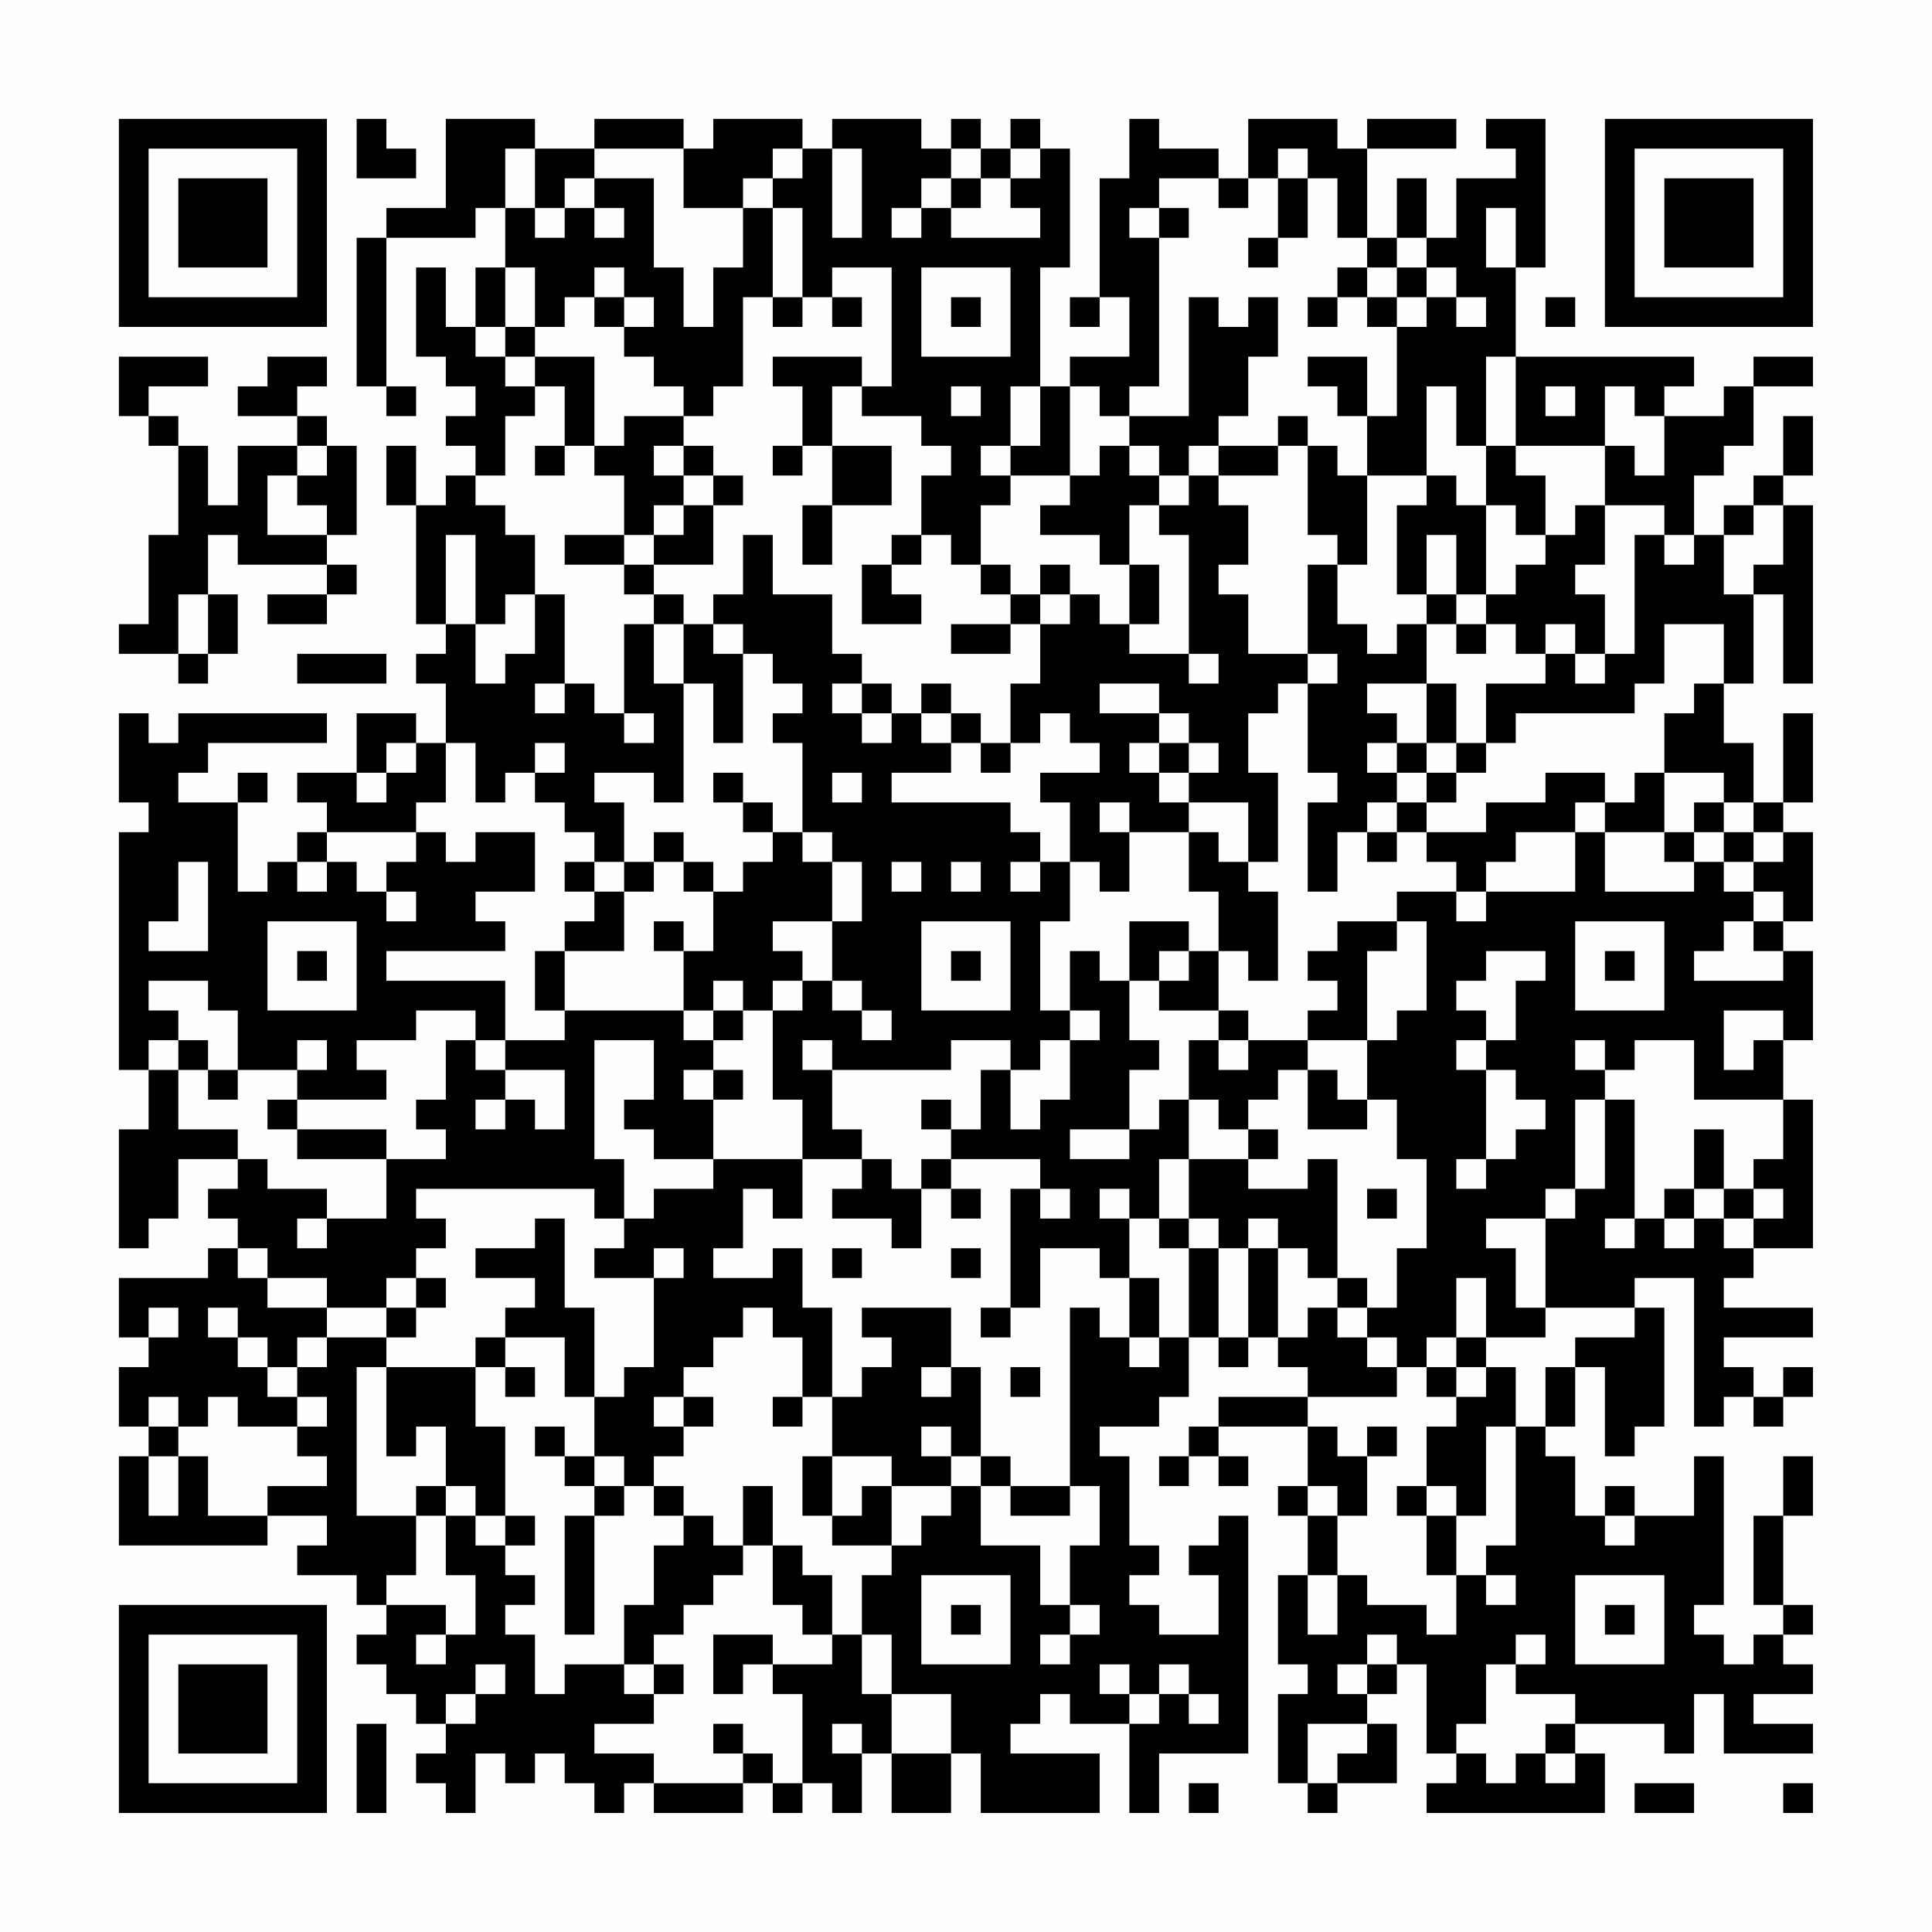 <?xml version="1.0" encoding="UTF-8"?>
<svg xmlns="http://www.w3.org/2000/svg" version="1.1" width="300" height="300" viewBox="0 0 300 300"><rect x="0" y="0" width="300" height="300" fill="#fefefe"/><g transform="scale(4.615)"><g transform="translate(4,4)"><path fill-rule="evenodd" d="M8 0L8 2L10 2L10 1L9 1L9 0ZM11 0L11 3L9 3L9 4L8 4L8 9L9 9L9 10L10 10L10 9L9 9L9 4L12 4L12 3L13 3L13 5L12 5L12 7L11 7L11 5L10 5L10 8L11 8L11 9L12 9L12 10L11 10L11 11L12 11L12 12L11 12L11 13L10 13L10 11L9 11L9 13L10 13L10 17L11 17L11 18L10 18L10 19L11 19L11 21L10 21L10 20L8 20L8 22L6 22L6 23L7 23L7 24L6 24L6 25L5 25L5 26L4 26L4 23L5 23L5 22L4 22L4 23L2 23L2 22L3 22L3 21L7 21L7 20L2 20L2 21L1 21L1 20L0 20L0 23L1 23L1 24L0 24L0 32L1 32L1 34L0 34L0 38L1 38L1 37L2 37L2 35L4 35L4 36L3 36L3 37L4 37L4 38L3 38L3 39L0 39L0 41L1 41L1 42L0 42L0 44L1 44L1 45L0 45L0 48L5 48L5 47L7 47L7 48L6 48L6 49L8 49L8 50L9 50L9 51L8 51L8 52L9 52L9 53L10 53L10 54L11 54L11 55L10 55L10 56L11 56L11 57L12 57L12 55L13 55L13 56L14 56L14 55L15 55L15 56L16 56L16 57L17 57L17 56L18 56L18 57L21 57L21 56L22 56L22 57L23 57L23 56L24 56L24 57L25 57L25 55L26 55L26 57L28 57L28 55L29 55L29 57L33 57L33 55L30 55L30 54L31 54L31 53L32 53L32 54L34 54L34 57L35 57L35 55L38 55L38 47L37 47L37 48L36 48L36 49L37 49L37 51L35 51L35 50L34 50L34 49L35 49L35 48L34 48L34 45L33 45L33 44L35 44L35 43L36 43L36 41L37 41L37 42L38 42L38 41L39 41L39 42L40 42L40 43L37 43L37 44L36 44L36 45L35 45L35 46L36 46L36 45L37 45L37 46L38 46L38 45L37 45L37 44L40 44L40 46L39 46L39 47L40 47L40 49L39 49L39 52L40 52L40 53L39 53L39 56L40 56L40 57L41 57L41 56L43 56L43 54L42 54L42 53L43 53L43 52L44 52L44 55L45 55L45 56L44 56L44 57L50 57L50 55L49 55L49 54L52 54L52 55L53 55L53 53L54 53L54 55L57 55L57 54L55 54L55 53L57 53L57 52L56 52L56 51L57 51L57 50L56 50L56 47L57 47L57 45L56 45L56 47L55 47L55 50L56 50L56 51L55 51L55 52L54 52L54 51L53 51L53 50L54 50L54 45L53 45L53 47L51 47L51 46L50 46L50 47L49 47L49 45L48 45L48 44L49 44L49 42L50 42L50 45L51 45L51 44L52 44L52 40L51 40L51 39L53 39L53 44L54 44L54 43L55 43L55 44L56 44L56 43L57 43L57 42L56 42L56 43L55 43L55 42L54 42L54 41L57 41L57 40L54 40L54 39L55 39L55 38L57 38L57 33L56 33L56 31L57 31L57 28L56 28L56 27L57 27L57 24L56 24L56 23L57 23L57 20L56 20L56 23L55 23L55 21L54 21L54 19L55 19L55 16L56 16L56 19L57 19L57 13L56 13L56 12L57 12L57 10L56 10L56 12L55 12L55 13L54 13L54 14L53 14L53 12L54 12L54 11L55 11L55 9L57 9L57 8L55 8L55 9L54 9L54 10L52 10L52 9L53 9L53 8L47 8L47 5L48 5L48 0L46 0L46 1L47 1L47 2L45 2L45 4L44 4L44 2L43 2L43 4L42 4L42 1L45 1L45 0L42 0L42 1L41 1L41 0L38 0L38 2L37 2L37 1L35 1L35 0L34 0L34 2L33 2L33 6L32 6L32 7L33 7L33 6L34 6L34 8L32 8L32 9L31 9L31 5L32 5L32 1L31 1L31 0L30 0L30 1L29 1L29 0L28 0L28 1L27 1L27 0L24 0L24 1L23 1L23 0L20 0L20 1L19 1L19 0L16 0L16 1L14 1L14 0ZM13 1L13 3L14 3L14 4L15 4L15 3L16 3L16 4L17 4L17 3L16 3L16 2L18 2L18 5L19 5L19 7L20 7L20 5L21 5L21 3L22 3L22 6L21 6L21 9L20 9L20 10L19 10L19 9L18 9L18 8L17 8L17 7L18 7L18 6L17 6L17 5L16 5L16 6L15 6L15 7L14 7L14 5L13 5L13 7L12 7L12 8L13 8L13 9L14 9L14 10L13 10L13 12L12 12L12 13L13 13L13 14L14 14L14 16L13 16L13 17L12 17L12 14L11 14L11 17L12 17L12 19L13 19L13 18L14 18L14 16L15 16L15 19L14 19L14 20L15 20L15 19L16 19L16 20L17 20L17 21L18 21L18 20L17 20L17 17L18 17L18 19L19 19L19 23L18 23L18 22L16 22L16 23L17 23L17 25L16 25L16 24L15 24L15 23L14 23L14 22L15 22L15 21L14 21L14 22L13 22L13 23L12 23L12 21L11 21L11 23L10 23L10 24L7 24L7 25L6 25L6 26L7 26L7 25L8 25L8 26L9 26L9 27L10 27L10 26L9 26L9 25L10 25L10 24L11 24L11 25L12 25L12 24L14 24L14 26L12 26L12 27L13 27L13 28L9 28L9 29L13 29L13 31L12 31L12 30L10 30L10 31L8 31L8 32L9 32L9 33L6 33L6 32L7 32L7 31L6 31L6 32L4 32L4 30L3 30L3 29L1 29L1 30L2 30L2 31L1 31L1 32L2 32L2 34L4 34L4 35L5 35L5 36L7 36L7 37L6 37L6 38L7 38L7 37L9 37L9 35L11 35L11 34L10 34L10 33L11 33L11 31L12 31L12 32L13 32L13 33L12 33L12 34L13 34L13 33L14 33L14 34L15 34L15 32L13 32L13 31L15 31L15 30L19 30L19 31L20 31L20 32L19 32L19 33L20 33L20 35L18 35L18 34L17 34L17 33L18 33L18 31L16 31L16 35L17 35L17 37L16 37L16 36L10 36L10 37L11 37L11 38L10 38L10 39L9 39L9 40L7 40L7 39L5 39L5 38L4 38L4 39L5 39L5 40L7 40L7 41L6 41L6 42L5 42L5 41L4 41L4 40L3 40L3 41L4 41L4 42L5 42L5 43L6 43L6 44L4 44L4 43L3 43L3 44L2 44L2 43L1 43L1 44L2 44L2 45L1 45L1 47L2 47L2 45L3 45L3 47L5 47L5 46L7 46L7 45L6 45L6 44L7 44L7 43L6 43L6 42L7 42L7 41L9 41L9 42L8 42L8 47L10 47L10 49L9 49L9 50L11 50L11 51L10 51L10 52L11 52L11 51L12 51L12 49L11 49L11 47L12 47L12 48L13 48L13 49L14 49L14 50L13 50L13 51L14 51L14 53L15 53L15 52L17 52L17 53L18 53L18 54L16 54L16 55L18 55L18 56L21 56L21 55L22 55L22 56L23 56L23 53L22 53L22 52L24 52L24 51L25 51L25 53L26 53L26 55L28 55L28 53L26 53L26 51L25 51L25 49L26 49L26 48L27 48L27 47L28 47L28 46L29 46L29 48L31 48L31 50L32 50L32 51L31 51L31 52L32 52L32 51L33 51L33 50L32 50L32 48L33 48L33 46L32 46L32 40L33 40L33 41L34 41L34 42L35 42L35 41L36 41L36 38L37 38L37 41L38 41L38 38L39 38L39 41L40 41L40 40L41 40L41 41L42 41L42 42L43 42L43 43L40 43L40 44L41 44L41 45L42 45L42 47L41 47L41 46L40 46L40 47L41 47L41 49L40 49L40 51L41 51L41 49L42 49L42 50L44 50L44 51L45 51L45 49L46 49L46 50L47 50L47 49L46 49L46 48L47 48L47 44L48 44L48 42L49 42L49 41L51 41L51 40L48 40L48 37L49 37L49 36L50 36L50 33L51 33L51 37L50 37L50 38L51 38L51 37L52 37L52 38L53 38L53 37L54 37L54 38L55 38L55 37L56 37L56 36L55 36L55 35L56 35L56 33L53 33L53 31L51 31L51 32L50 32L50 31L49 31L49 32L50 32L50 33L49 33L49 36L48 36L48 37L46 37L46 38L47 38L47 40L48 40L48 41L46 41L46 39L45 39L45 41L44 41L44 42L43 42L43 41L42 41L42 40L43 40L43 38L44 38L44 35L43 35L43 33L42 33L42 31L43 31L43 30L44 30L44 27L43 27L43 26L45 26L45 27L46 27L46 26L49 26L49 24L50 24L50 26L53 26L53 25L54 25L54 26L55 26L55 27L54 27L54 28L53 28L53 29L56 29L56 28L55 28L55 27L56 27L56 26L55 26L55 25L56 25L56 24L55 24L55 23L54 23L54 22L52 22L52 20L53 20L53 19L54 19L54 17L52 17L52 19L51 19L51 20L47 20L47 21L46 21L46 19L48 19L48 18L49 18L49 19L50 19L50 18L51 18L51 14L52 14L52 15L53 15L53 14L52 14L52 13L50 13L50 11L51 11L51 12L52 12L52 10L51 10L51 9L50 9L50 11L47 11L47 8L46 8L46 11L45 11L45 9L44 9L44 12L42 12L42 10L43 10L43 7L44 7L44 6L45 6L45 7L46 7L46 6L45 6L45 5L44 5L44 4L43 4L43 5L42 5L42 4L41 4L41 2L40 2L40 1L39 1L39 2L38 2L38 3L37 3L37 2L35 2L35 3L34 3L34 4L35 4L35 9L34 9L34 10L33 10L33 9L32 9L32 12L30 12L30 11L31 11L31 9L30 9L30 11L29 11L29 12L30 12L30 13L29 13L29 15L28 15L28 14L27 14L27 12L28 12L28 11L27 11L27 10L25 10L25 9L26 9L26 5L24 5L24 6L23 6L23 3L22 3L22 2L23 2L23 1L22 1L22 2L21 2L21 3L19 3L19 1L16 1L16 2L15 2L15 3L14 3L14 1ZM24 1L24 4L25 4L25 1ZM28 1L28 2L27 2L27 3L26 3L26 4L27 4L27 3L28 3L28 4L31 4L31 3L30 3L30 2L31 2L31 1L30 1L30 2L29 2L29 1ZM28 2L28 3L29 3L29 2ZM39 2L39 4L38 4L38 5L39 5L39 4L40 4L40 2ZM35 3L35 4L36 4L36 3ZM46 3L46 5L47 5L47 3ZM27 5L27 8L30 8L30 5ZM41 5L41 6L40 6L40 7L41 7L41 6L42 6L42 7L43 7L43 6L44 6L44 5L43 5L43 6L42 6L42 5ZM16 6L16 7L17 7L17 6ZM22 6L22 7L23 7L23 6ZM24 6L24 7L25 7L25 6ZM28 6L28 7L29 7L29 6ZM36 6L36 10L34 10L34 11L33 11L33 12L32 12L32 13L31 13L31 14L33 14L33 15L34 15L34 17L33 17L33 16L32 16L32 15L31 15L31 16L30 16L30 15L29 15L29 16L30 16L30 17L28 17L28 18L30 18L30 17L31 17L31 19L30 19L30 21L29 21L29 20L28 20L28 19L27 19L27 20L26 20L26 19L25 19L25 18L24 18L24 16L22 16L22 14L21 14L21 16L20 16L20 17L19 17L19 16L18 16L18 15L20 15L20 13L21 13L21 12L20 12L20 11L19 11L19 10L17 10L17 11L16 11L16 8L14 8L14 7L13 7L13 8L14 8L14 9L15 9L15 11L14 11L14 12L15 12L15 11L16 11L16 12L17 12L17 14L15 14L15 15L17 15L17 16L18 16L18 17L19 17L19 19L20 19L20 21L21 21L21 18L22 18L22 19L23 19L23 20L22 20L22 21L23 21L23 24L22 24L22 23L21 23L21 22L20 22L20 23L21 23L21 24L22 24L22 25L21 25L21 26L20 26L20 25L19 25L19 24L18 24L18 25L17 25L17 26L16 26L16 25L15 25L15 26L16 26L16 27L15 27L15 28L14 28L14 30L15 30L15 28L17 28L17 26L18 26L18 25L19 25L19 26L20 26L20 28L19 28L19 27L18 27L18 28L19 28L19 30L20 30L20 31L21 31L21 30L22 30L22 33L23 33L23 35L20 35L20 36L18 36L18 37L17 37L17 38L16 38L16 39L18 39L18 42L17 42L17 43L16 43L16 40L15 40L15 37L14 37L14 38L12 38L12 39L14 39L14 40L13 40L13 41L12 41L12 42L9 42L9 45L10 45L10 44L11 44L11 46L10 46L10 47L11 47L11 46L12 46L12 47L13 47L13 48L14 48L14 47L13 47L13 44L12 44L12 42L13 42L13 43L14 43L14 42L13 42L13 41L15 41L15 43L16 43L16 45L15 45L15 44L14 44L14 45L15 45L15 46L16 46L16 47L15 47L15 51L16 51L16 47L17 47L17 46L18 46L18 47L19 47L19 48L18 48L18 50L17 50L17 52L18 52L18 53L19 53L19 52L18 52L18 51L19 51L19 50L20 50L20 49L21 49L21 48L22 48L22 50L23 50L23 51L24 51L24 49L23 49L23 48L22 48L22 46L21 46L21 48L20 48L20 47L19 47L19 46L18 46L18 45L19 45L19 44L20 44L20 43L19 43L19 42L20 42L20 41L21 41L21 40L22 40L22 41L23 41L23 43L22 43L22 44L23 44L23 43L24 43L24 45L23 45L23 47L24 47L24 48L26 48L26 46L28 46L28 45L29 45L29 46L30 46L30 47L32 47L32 46L30 46L30 45L29 45L29 42L28 42L28 40L25 40L25 41L26 41L26 42L25 42L25 43L24 43L24 40L23 40L23 38L22 38L22 39L20 39L20 38L21 38L21 36L22 36L22 37L23 37L23 35L25 35L25 36L24 36L24 37L26 37L26 38L27 38L27 36L28 36L28 37L29 37L29 36L28 36L28 35L31 35L31 36L30 36L30 40L29 40L29 41L30 41L30 40L31 40L31 38L33 38L33 39L34 39L34 41L35 41L35 39L34 39L34 37L35 37L35 38L36 38L36 37L37 37L37 38L38 38L38 37L39 37L39 38L40 38L40 39L41 39L41 40L42 40L42 39L41 39L41 35L40 35L40 36L38 36L38 35L39 35L39 34L38 34L38 33L39 33L39 32L40 32L40 34L42 34L42 33L41 33L41 32L40 32L40 31L42 31L42 28L43 28L43 27L41 27L41 28L40 28L40 29L41 29L41 30L40 30L40 31L38 31L38 30L37 30L37 28L38 28L38 29L39 29L39 26L38 26L38 25L39 25L39 22L38 22L38 20L39 20L39 19L40 19L40 22L41 22L41 23L40 23L40 26L41 26L41 24L42 24L42 25L43 25L43 24L44 24L44 25L45 25L45 26L46 26L46 25L47 25L47 24L49 24L49 23L50 23L50 24L52 24L52 25L53 25L53 24L54 24L54 25L55 25L55 24L54 24L54 23L53 23L53 24L52 24L52 22L51 22L51 23L50 23L50 22L48 22L48 23L46 23L46 24L44 24L44 23L45 23L45 22L46 22L46 21L45 21L45 19L44 19L44 17L45 17L45 18L46 18L46 17L47 17L47 18L48 18L48 17L49 17L49 18L50 18L50 16L49 16L49 15L50 15L50 13L49 13L49 14L48 14L48 12L47 12L47 11L46 11L46 13L45 13L45 12L44 12L44 13L43 13L43 16L44 16L44 17L43 17L43 18L42 18L42 17L41 17L41 15L42 15L42 12L41 12L41 11L40 11L40 10L39 10L39 11L37 11L37 10L38 10L38 8L39 8L39 6L38 6L38 7L37 7L37 6ZM48 6L48 7L49 7L49 6ZM0 8L0 10L1 10L1 11L2 11L2 14L1 14L1 17L0 17L0 18L2 18L2 19L3 19L3 18L4 18L4 16L3 16L3 14L4 14L4 15L7 15L7 16L5 16L5 17L7 17L7 16L8 16L8 15L7 15L7 14L8 14L8 11L7 11L7 10L6 10L6 9L7 9L7 8L5 8L5 9L4 9L4 10L6 10L6 11L4 11L4 13L3 13L3 11L2 11L2 10L1 10L1 9L3 9L3 8ZM22 8L22 9L23 9L23 11L22 11L22 12L23 12L23 11L24 11L24 13L23 13L23 15L24 15L24 13L26 13L26 11L24 11L24 9L25 9L25 8ZM40 8L40 9L41 9L41 10L42 10L42 8ZM28 9L28 10L29 10L29 9ZM48 9L48 10L49 10L49 9ZM6 11L6 12L5 12L5 14L7 14L7 13L6 13L6 12L7 12L7 11ZM18 11L18 12L19 12L19 13L18 13L18 14L17 14L17 15L18 15L18 14L19 14L19 13L20 13L20 12L19 12L19 11ZM34 11L34 12L35 12L35 13L34 13L34 15L35 15L35 17L34 17L34 18L36 18L36 19L37 19L37 18L36 18L36 14L35 14L35 13L36 13L36 12L37 12L37 13L38 13L38 15L37 15L37 16L38 16L38 18L40 18L40 19L41 19L41 18L40 18L40 15L41 15L41 14L40 14L40 11L39 11L39 12L37 12L37 11L36 11L36 12L35 12L35 11ZM46 13L46 16L45 16L45 14L44 14L44 16L45 16L45 17L46 17L46 16L47 16L47 15L48 15L48 14L47 14L47 13ZM55 13L55 14L54 14L54 16L55 16L55 15L56 15L56 13ZM26 14L26 15L25 15L25 17L27 17L27 16L26 16L26 15L27 15L27 14ZM2 16L2 18L3 18L3 16ZM31 16L31 17L32 17L32 16ZM20 17L20 18L21 18L21 17ZM6 18L6 19L9 19L9 18ZM24 19L24 20L25 20L25 21L26 21L26 20L25 20L25 19ZM33 19L33 20L35 20L35 21L34 21L34 22L35 22L35 23L36 23L36 24L34 24L34 23L33 23L33 24L34 24L34 26L33 26L33 25L32 25L32 23L31 23L31 22L33 22L33 21L32 21L32 20L31 20L31 21L30 21L30 22L29 22L29 21L28 21L28 20L27 20L27 21L28 21L28 22L26 22L26 23L30 23L30 24L31 24L31 25L30 25L30 26L31 26L31 25L32 25L32 27L31 27L31 30L32 30L32 31L31 31L31 32L30 32L30 31L28 31L28 32L24 32L24 31L23 31L23 32L24 32L24 34L25 34L25 35L26 35L26 36L27 36L27 35L28 35L28 34L29 34L29 32L30 32L30 34L31 34L31 33L32 33L32 31L33 31L33 30L32 30L32 28L33 28L33 29L34 29L34 31L35 31L35 32L34 32L34 34L32 34L32 35L34 35L34 34L35 34L35 33L36 33L36 35L35 35L35 37L36 37L36 35L38 35L38 34L37 34L37 33L36 33L36 31L37 31L37 32L38 32L38 31L37 31L37 30L35 30L35 29L36 29L36 28L37 28L37 26L36 26L36 24L37 24L37 25L38 25L38 23L36 23L36 22L37 22L37 21L36 21L36 20L35 20L35 19ZM42 19L42 20L43 20L43 21L42 21L42 22L43 22L43 23L42 23L42 24L43 24L43 23L44 23L44 22L45 22L45 21L44 21L44 19ZM9 21L9 22L8 22L8 23L9 23L9 22L10 22L10 21ZM35 21L35 22L36 22L36 21ZM43 21L43 22L44 22L44 21ZM24 22L24 23L25 23L25 22ZM23 24L23 25L24 25L24 27L22 27L22 28L23 28L23 29L22 29L22 30L23 30L23 29L24 29L24 30L25 30L25 31L26 31L26 30L25 30L25 29L24 29L24 27L25 27L25 25L24 25L24 24ZM2 25L2 27L1 27L1 28L3 28L3 25ZM26 25L26 26L27 26L27 25ZM28 25L28 26L29 26L29 25ZM5 27L5 30L8 30L8 27ZM27 27L27 30L30 30L30 27ZM34 27L34 29L35 29L35 28L36 28L36 27ZM49 27L49 30L52 30L52 27ZM6 28L6 29L7 29L7 28ZM28 28L28 29L29 29L29 28ZM46 28L46 29L45 29L45 30L46 30L46 31L45 31L45 32L46 32L46 35L45 35L45 36L46 36L46 35L47 35L47 34L48 34L48 33L47 33L47 32L46 32L46 31L47 31L47 29L48 29L48 28ZM50 28L50 29L51 29L51 28ZM20 29L20 30L21 30L21 29ZM54 30L54 32L55 32L55 31L56 31L56 30ZM2 31L2 32L3 32L3 33L4 33L4 32L3 32L3 31ZM20 32L20 33L21 33L21 32ZM5 33L5 34L6 34L6 35L9 35L9 34L6 34L6 33ZM27 33L27 34L28 34L28 33ZM53 34L53 36L52 36L52 37L53 37L53 36L54 36L54 37L55 37L55 36L54 36L54 34ZM31 36L31 37L32 37L32 36ZM33 36L33 37L34 37L34 36ZM42 36L42 37L43 37L43 36ZM18 38L18 39L19 39L19 38ZM24 38L24 39L25 39L25 38ZM28 38L28 39L29 39L29 38ZM10 39L10 40L9 40L9 41L10 41L10 40L11 40L11 39ZM1 40L1 41L2 41L2 40ZM45 41L45 42L44 42L44 43L45 43L45 44L44 44L44 46L43 46L43 47L44 47L44 49L45 49L45 47L46 47L46 44L47 44L47 42L46 42L46 41ZM27 42L27 43L28 43L28 42ZM30 42L30 43L31 43L31 42ZM45 42L45 43L46 43L46 42ZM18 43L18 44L19 44L19 43ZM27 44L27 45L28 45L28 44ZM42 44L42 45L43 45L43 44ZM16 45L16 46L17 46L17 45ZM24 45L24 47L25 47L25 46L26 46L26 45ZM44 46L44 47L45 47L45 46ZM50 47L50 48L51 48L51 47ZM27 49L27 52L30 52L30 49ZM49 49L49 52L52 52L52 49ZM28 50L28 51L29 51L29 50ZM50 50L50 51L51 51L51 50ZM20 51L20 53L21 53L21 52L22 52L22 51ZM42 51L42 52L41 52L41 53L42 53L42 52L43 52L43 51ZM47 51L47 52L46 52L46 54L45 54L45 55L46 55L46 56L47 56L47 55L48 55L48 56L49 56L49 55L48 55L48 54L49 54L49 53L47 53L47 52L48 52L48 51ZM12 52L12 53L11 53L11 54L12 54L12 53L13 53L13 52ZM33 52L33 53L34 53L34 54L35 54L35 53L36 53L36 54L37 54L37 53L36 53L36 52L35 52L35 53L34 53L34 52ZM8 54L8 57L9 57L9 54ZM20 54L20 55L21 55L21 54ZM24 54L24 55L25 55L25 54ZM40 54L40 56L41 56L41 55L42 55L42 54ZM36 56L36 57L37 57L37 56ZM51 56L51 57L53 57L53 56ZM56 56L56 57L57 57L57 56ZM0 0L0 7L7 7L7 0ZM1 1L1 6L6 6L6 1ZM2 2L2 5L5 5L5 2ZM50 0L50 7L57 7L57 0ZM51 1L51 6L56 6L56 1ZM52 2L52 5L55 5L55 2ZM0 50L0 57L7 57L7 50ZM1 51L1 56L6 56L6 51ZM2 52L2 55L5 55L5 52Z" fill="#000000"/></g></g></svg>
